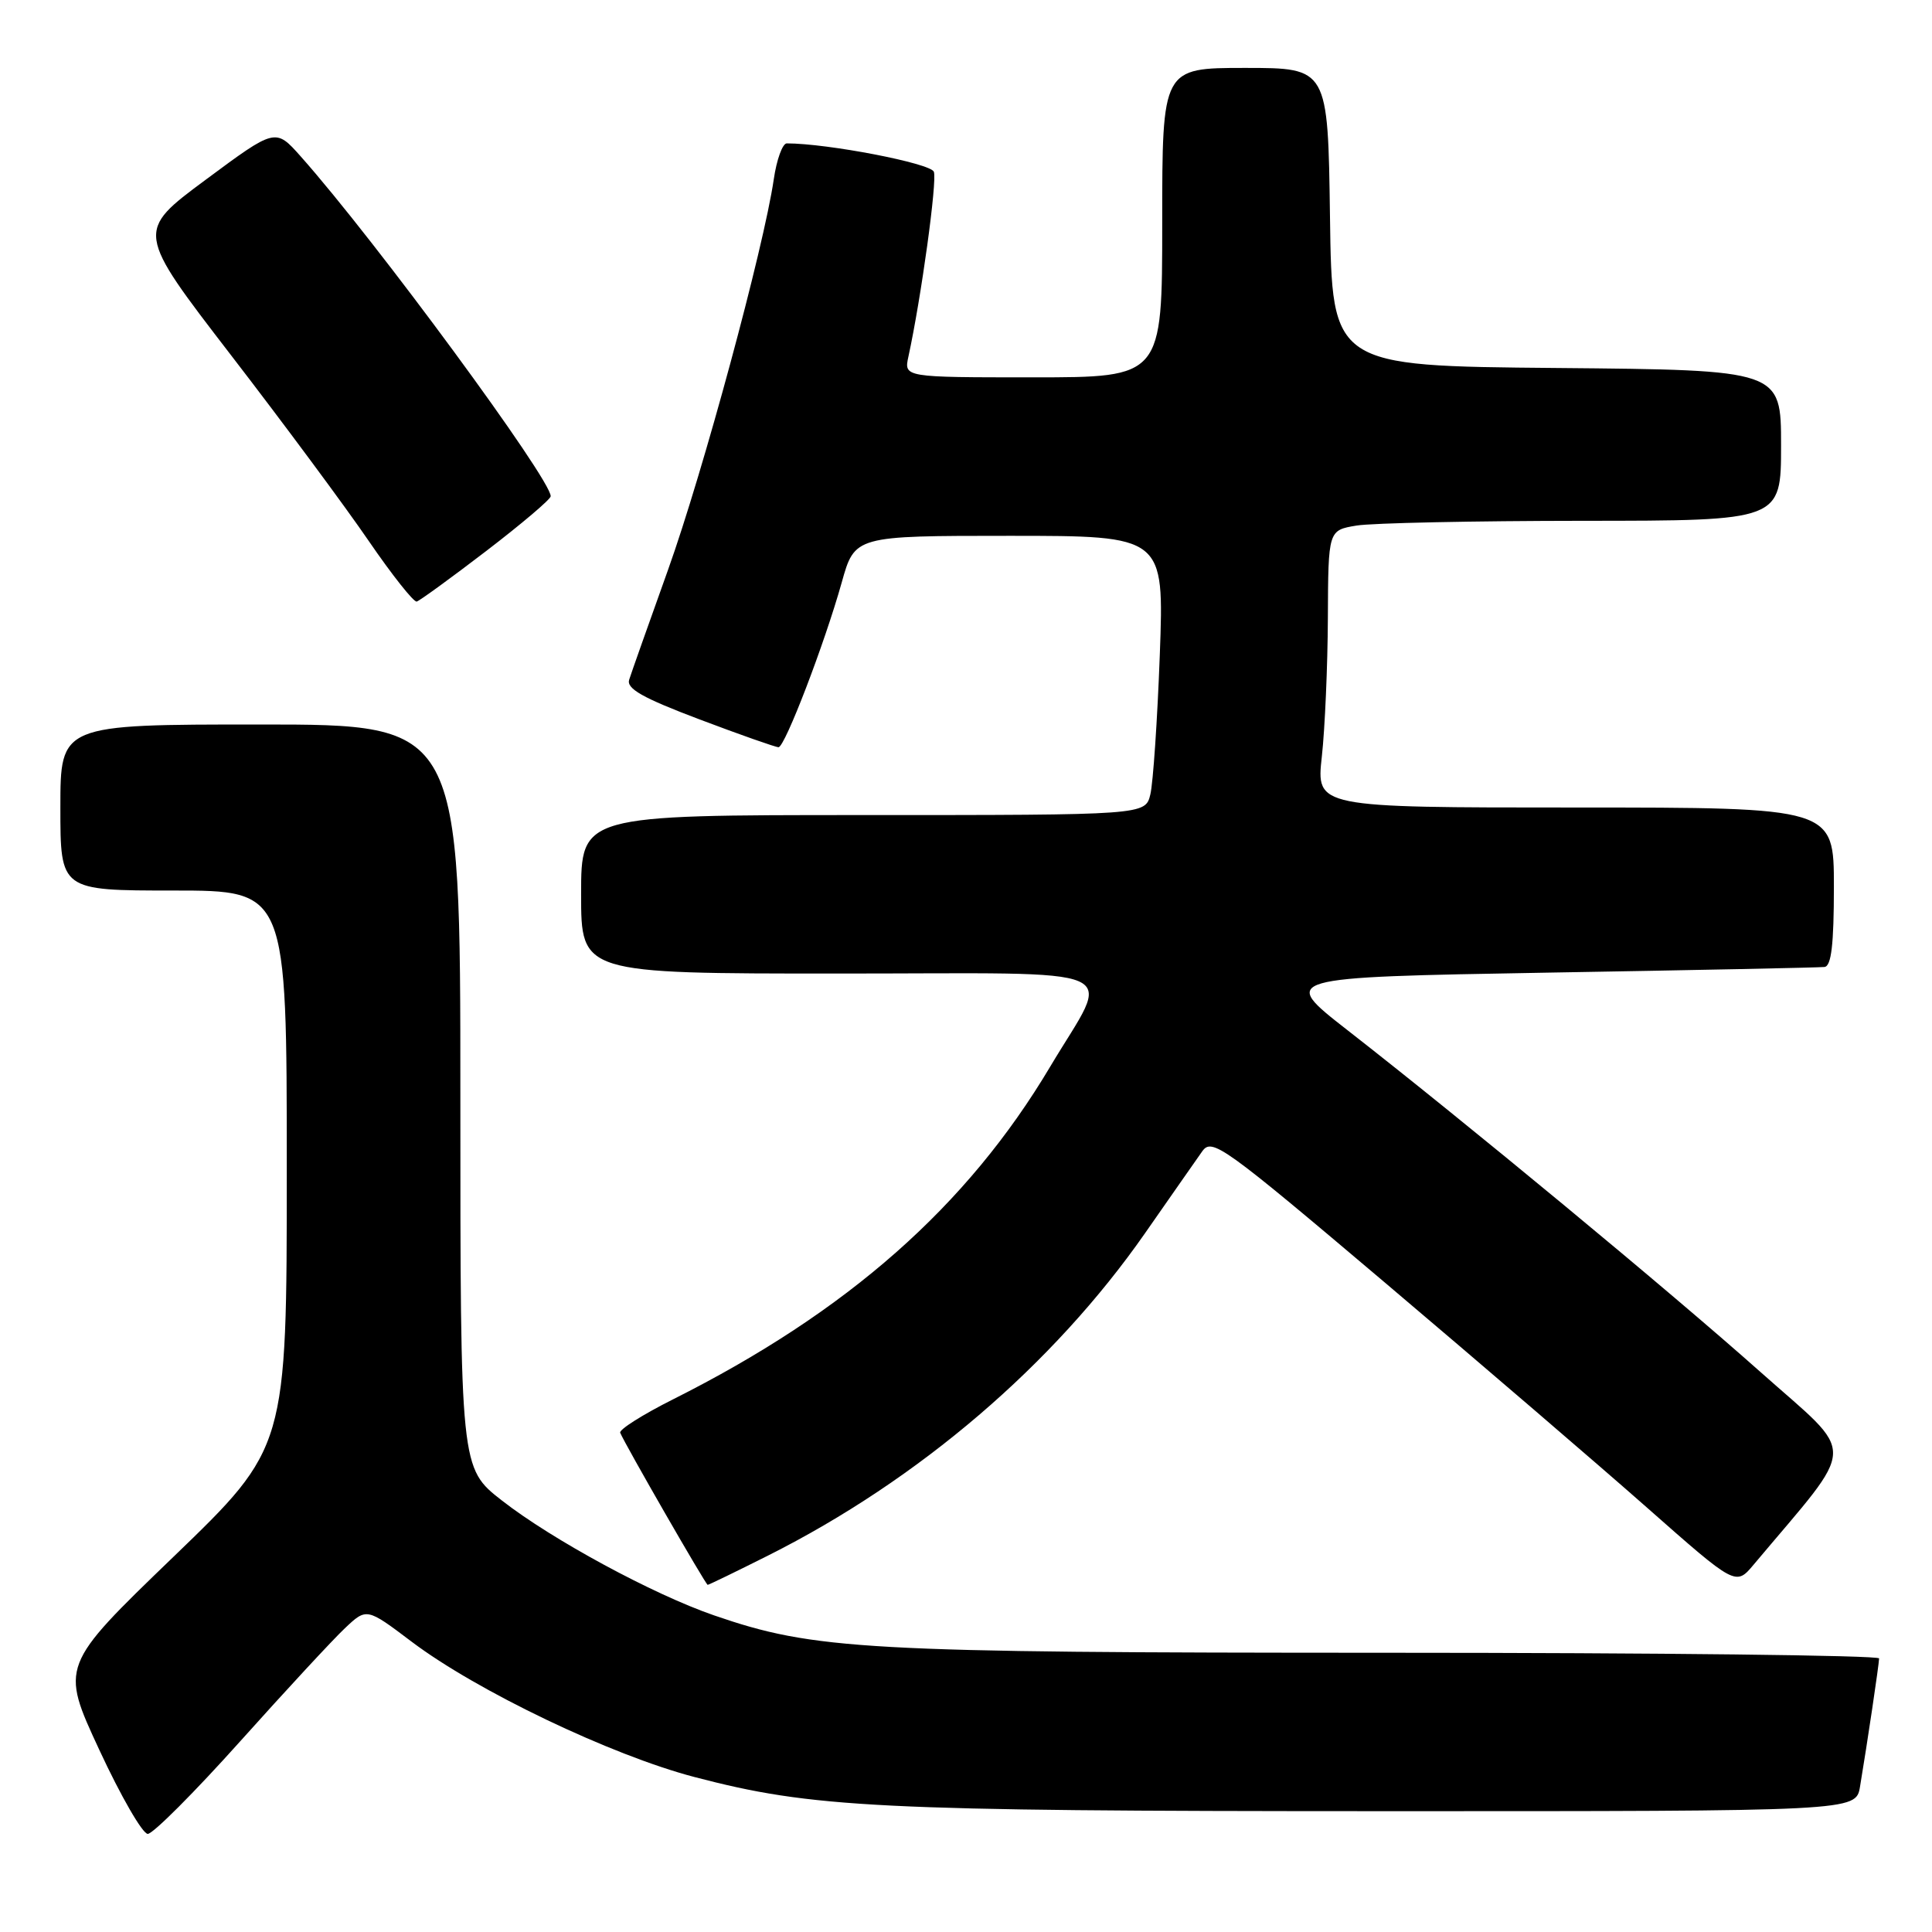 <?xml version="1.0" encoding="UTF-8" standalone="no"?>
<!DOCTYPE svg PUBLIC "-//W3C//DTD SVG 1.1//EN" "http://www.w3.org/Graphics/SVG/1.1/DTD/svg11.dtd" >
<svg xmlns="http://www.w3.org/2000/svg" xmlns:xlink="http://www.w3.org/1999/xlink" version="1.1" viewBox="0 0 256 256">
 <g >
 <path fill="currentColor"
d=" M 31.81 230.75 C 37.85 224.01 44.09 217.27 45.69 215.76 C 48.58 213.03 48.58 213.03 54.54 217.53 C 63.19 224.06 80.98 232.57 92.00 235.46 C 107.67 239.56 116.12 239.98 182.70 239.99 C 245.91 240.00 245.91 240.00 246.46 236.75 C 247.42 231.02 248.98 220.52 248.99 219.75 C 249.00 219.34 219.64 219.00 183.75 219.00 C 114.43 218.99 107.94 218.63 94.60 214.04 C 86.52 211.25 73.15 204.01 66.51 198.83 C 61.00 194.53 61.00 194.53 61.00 145.26 C 61.00 96.00 61.00 96.00 34.50 96.00 C 8.00 96.00 8.00 96.00 8.00 107.00 C 8.00 118.00 8.00 118.00 23.00 118.00 C 38.00 118.00 38.00 118.00 38.00 154.91 C 38.00 191.81 38.00 191.81 23.00 206.27 C 7.99 220.74 7.99 220.74 13.16 231.87 C 16.00 237.99 18.89 243.00 19.58 243.00 C 20.27 243.00 25.77 237.49 31.81 230.75 Z  M 101.83 206.09 C 121.77 196.06 139.56 180.84 151.72 163.41 C 155.13 158.51 158.55 153.63 159.30 152.56 C 160.59 150.74 162.02 151.76 183.59 170.02 C 196.19 180.69 211.79 194.08 218.25 199.78 C 230.00 210.15 230.00 210.15 232.37 207.32 C 246.29 190.74 246.20 193.30 233.24 181.77 C 221.10 170.97 194.21 148.72 178.53 136.49 C 169.57 129.50 169.57 129.50 205.03 128.88 C 224.54 128.55 241.06 128.21 241.75 128.13 C 242.66 128.04 243.00 125.16 243.00 117.50 C 243.00 107.00 243.00 107.00 208.70 107.00 C 174.40 107.00 174.40 107.00 175.15 100.25 C 175.56 96.54 175.92 88.27 175.95 81.88 C 176.00 70.26 176.00 70.26 179.75 69.64 C 181.81 69.30 195.31 69.02 209.75 69.01 C 236.00 69.00 236.00 69.00 236.00 59.01 C 236.00 49.03 236.00 49.03 206.25 48.76 C 176.50 48.50 176.50 48.50 176.23 28.75 C 175.96 9.00 175.96 9.00 164.98 9.00 C 154.00 9.00 154.00 9.00 154.00 29.50 C 154.00 50.00 154.00 50.00 136.88 50.00 C 119.77 50.00 119.77 50.00 120.37 47.25 C 122.06 39.48 124.20 23.96 123.74 22.76 C 123.31 21.63 109.66 19.00 104.25 19.00 C 103.69 19.00 102.91 21.14 102.53 23.75 C 101.20 32.84 93.14 62.59 88.52 75.50 C 85.96 82.65 83.64 89.20 83.37 90.06 C 82.98 91.25 85.16 92.48 92.68 95.32 C 98.08 97.36 102.80 99.02 103.16 99.01 C 104.00 99.00 109.25 85.32 111.53 77.19 C 113.26 71.00 113.26 71.00 133.76 71.00 C 154.26 71.00 154.26 71.00 153.68 86.75 C 153.36 95.41 152.79 103.74 152.43 105.25 C 151.77 108.00 151.77 108.00 114.38 108.00 C 77.00 108.00 77.00 108.00 77.00 118.50 C 77.00 129.00 77.00 129.00 111.07 129.00 C 150.45 129.00 147.32 127.63 139.16 141.33 C 128.15 159.84 112.31 173.81 89.18 185.42 C 85.16 187.44 82.01 189.43 82.18 189.85 C 82.87 191.49 93.52 210.00 93.77 210.00 C 93.92 210.00 97.55 208.24 101.83 206.09 Z  M 64.44 73.00 C 69.11 69.42 72.95 66.17 72.97 65.76 C 73.06 63.57 49.70 31.80 39.85 20.73 C 36.50 16.96 36.50 16.96 27.25 23.82 C 18.00 30.68 18.00 30.68 30.63 47.09 C 37.58 56.11 45.79 67.19 48.88 71.71 C 51.97 76.22 54.83 79.82 55.22 79.71 C 55.62 79.59 59.77 76.58 64.44 73.00 Z "/>
</g>
</svg>